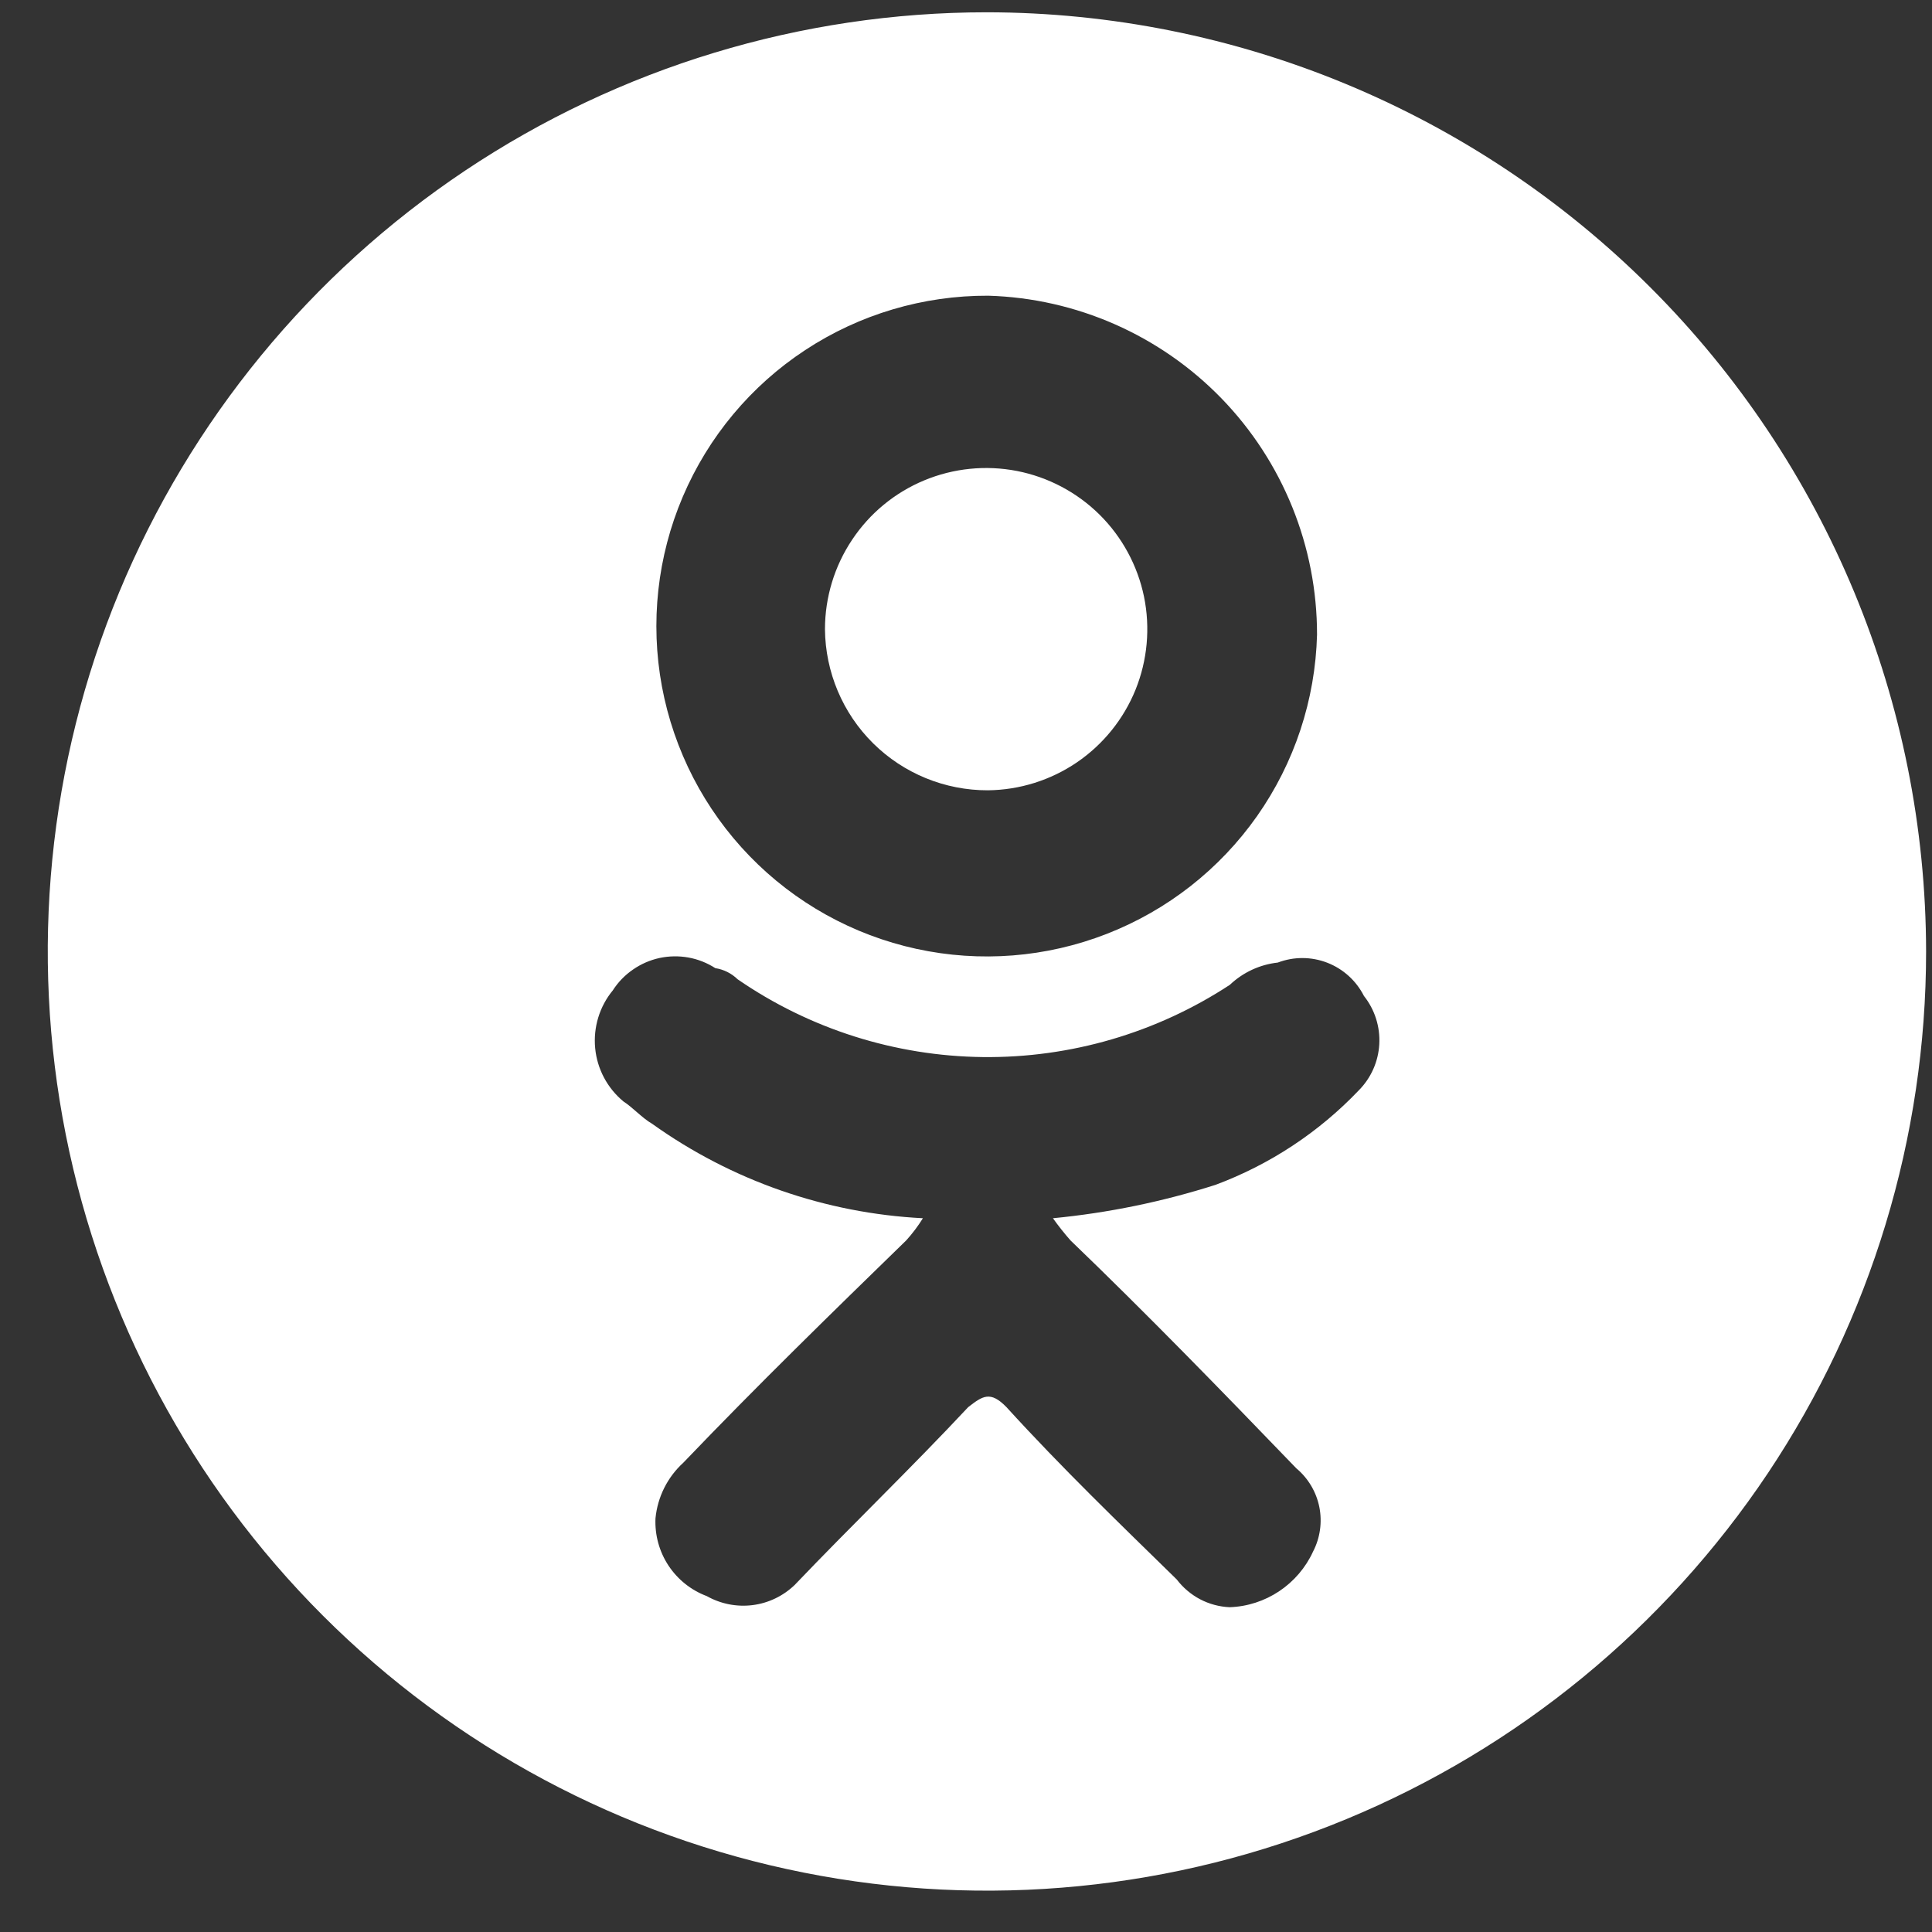 <svg width="36" height="36" viewBox="0 0 36 36" fill="none" xmlns="http://www.w3.org/2000/svg">
<rect x="0" y="0" width="36" height="36" fill="#333333" stroke="none"/>
<path fill-rule="evenodd" clip-rule="evenodd" d="M18.407 14.726C18.999 14.72 19.576 14.539 20.066 14.206C20.556 13.872 20.936 13.401 21.159 12.852C21.381 12.302 21.436 11.699 21.317 11.118C21.197 10.538 20.909 10.006 20.488 9.589C20.067 9.173 19.532 8.89 18.95 8.776C18.368 8.663 17.766 8.724 17.219 8.952C16.672 9.18 16.205 9.565 15.877 10.059C15.548 10.552 15.373 11.13 15.372 11.723C15.379 12.523 15.701 13.288 16.27 13.851C16.838 14.413 17.607 14.728 18.407 14.726ZM18.39 0.229C14.929 0.229 11.545 1.256 8.667 3.179C5.79 5.102 3.547 7.835 2.222 11.032C0.898 14.23 0.551 17.749 1.226 21.144C1.902 24.538 3.568 27.657 6.016 30.104C8.463 32.551 11.581 34.218 14.976 34.893C18.37 35.569 21.889 35.222 25.087 33.897C28.285 32.573 31.018 30.329 32.941 27.452C34.863 24.574 35.89 21.191 35.89 17.73C35.884 13.09 34.038 8.641 30.757 5.36C27.476 2.08 23.028 0.234 18.388 0.229H18.39ZM18.415 5.51C20.057 5.558 21.616 6.245 22.761 7.424C23.905 8.604 24.543 10.184 24.541 11.827C24.509 13.039 24.121 14.214 23.424 15.206C22.727 16.197 21.753 16.961 20.624 17.401C19.495 17.842 18.262 17.939 17.077 17.681C15.893 17.423 14.811 16.822 13.968 15.952C13.124 15.082 12.556 13.982 12.334 12.791C12.113 11.599 12.248 10.37 12.723 9.255C13.198 8.14 13.991 7.189 15.004 6.523C16.016 5.857 17.203 5.505 18.415 5.51ZM25.317 20.319C24.573 21.1 23.66 21.701 22.649 22.078C21.664 22.392 20.649 22.601 19.62 22.7C19.722 22.844 19.831 22.981 19.947 23.113C21.349 24.46 22.758 25.91 24.155 27.36C24.376 27.545 24.527 27.799 24.584 28.082C24.64 28.364 24.599 28.657 24.466 28.913C24.329 29.212 24.11 29.467 23.836 29.65C23.562 29.833 23.242 29.937 22.913 29.948C22.721 29.94 22.532 29.889 22.362 29.8C22.192 29.71 22.043 29.584 21.927 29.431C20.869 28.395 19.791 27.359 18.754 26.22C18.452 25.909 18.308 26.013 18.041 26.22C16.976 27.359 15.895 28.395 14.807 29.534C14.593 29.74 14.318 29.872 14.023 29.909C13.728 29.946 13.429 29.887 13.17 29.741C12.878 29.632 12.628 29.432 12.456 29.172C12.284 28.911 12.2 28.603 12.214 28.291C12.253 27.894 12.437 27.525 12.732 27.256C14.12 25.806 15.503 24.46 16.886 23.113C17.002 22.985 17.106 22.847 17.197 22.7C15.381 22.608 13.629 21.997 12.15 20.939C11.969 20.836 11.782 20.628 11.618 20.525C11.317 20.276 11.127 19.919 11.09 19.531C11.053 19.142 11.171 18.755 11.419 18.454C11.517 18.301 11.644 18.17 11.794 18.067C11.943 17.963 12.111 17.89 12.288 17.851C12.466 17.813 12.649 17.81 12.828 17.842C13.006 17.874 13.177 17.942 13.329 18.04C13.486 18.064 13.631 18.137 13.744 18.247C15.089 19.174 16.68 19.678 18.314 19.697C19.948 19.715 21.55 19.247 22.916 18.351C23.161 18.119 23.474 17.973 23.81 17.936C24.107 17.823 24.435 17.824 24.732 17.939C25.028 18.054 25.271 18.274 25.415 18.558C25.617 18.812 25.719 19.132 25.701 19.457C25.683 19.782 25.547 20.088 25.317 20.319Z" fill="white"/>
</svg>
